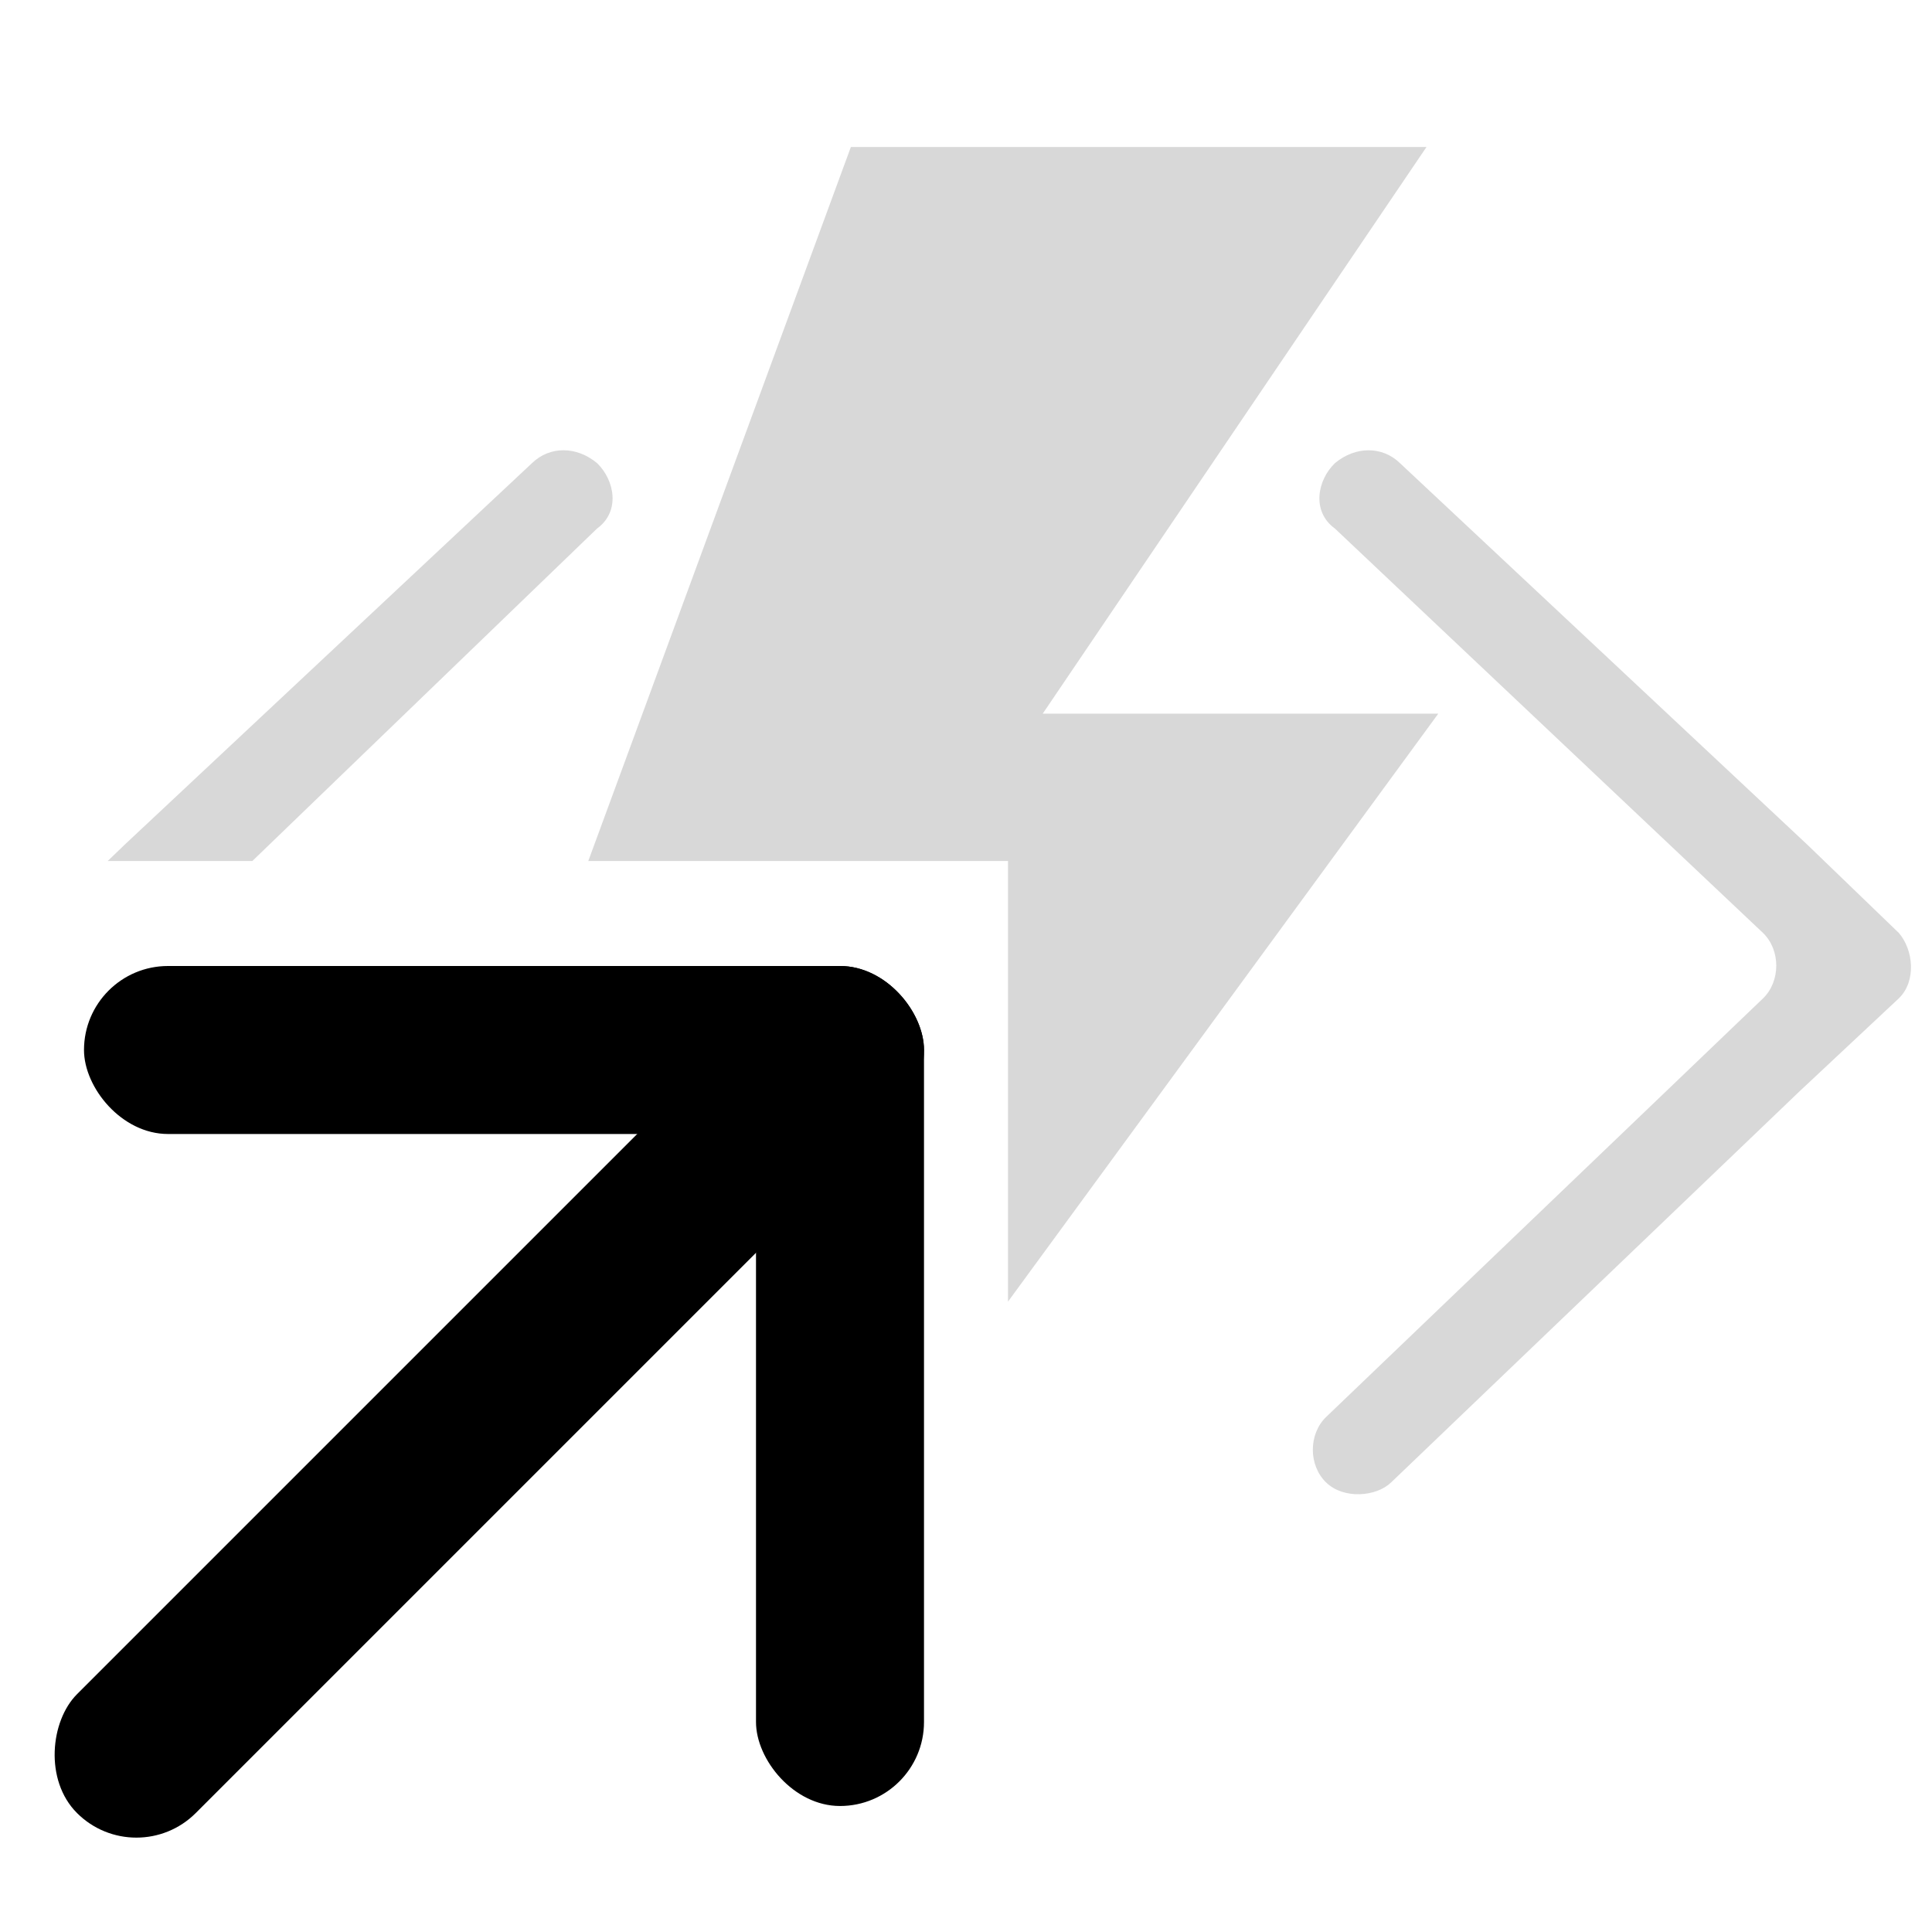 <?xml version="1.0" encoding="UTF-8"?>
<svg width="92px" height="92px" viewBox="0 0 92 92" version="1.1" xmlns="http://www.w3.org/2000/svg" xmlns:xlink="http://www.w3.org/1999/xlink">
    <title>CallUnknownAzureFunction</title>
    <g id="CallUnknownAzureFunction" stroke="none" stroke-width="1" fill="none" fill-rule="evenodd">
        <g id="functions" transform="translate(5.13, 7)" fill="#D8D8D8" stroke-linecap="round" stroke-linejoin="round">
            <g id="A">
                <path d="M85.289,37.424 L80.931,33.221 L61.533,15.052 C60.69,14.238 59.424,14.238 58.44,15.052 C57.597,15.865 57.315,17.357 58.44,18.171 L78.822,37.425 C79.665,38.238 79.665,39.73 78.822,40.544 L58.019,60.475 C57.175,61.289 57.175,62.78 58.019,63.594 C58.863,64.408 60.409,64.272 61.111,63.594 L80.369,45.153 L80.51,45.017 L85.289,40.542 C86.132,39.728 85.992,38.237 85.289,37.423 L85.289,37.424 Z M20.206,15.051 C21.05,14.237 22.315,14.237 23.299,15.051 C24.142,15.865 24.423,17.356 23.299,18.17 L23.299,18.17 L6.888,33.999 L0,33.999 L0.809,33.221 Z M62.798,0 L44.524,26.983 L63.36,26.983 L42.87,54.982 L42.87,34 L22.884,34 L35.388,0 L62.798,0 Z" id="Shape"></path>
            </g>
        </g>
        <rect id="Rectangle" fill="#000000" x="4" y="46" width="40" height="8" rx="4"></rect>
        <rect id="Rectangle-Copy-2" fill="#000000" x="36" y="46" width="8" height="40" rx="4"></rect>
        <rect id="Rectangle-Copy-3" fill="#000000" transform="translate(22.404, 67.596) rotate(45) translate(-22.404, -67.596) " x="18.404" y="41.096" width="8" height="53" rx="4"></rect>
    </g>
</svg>